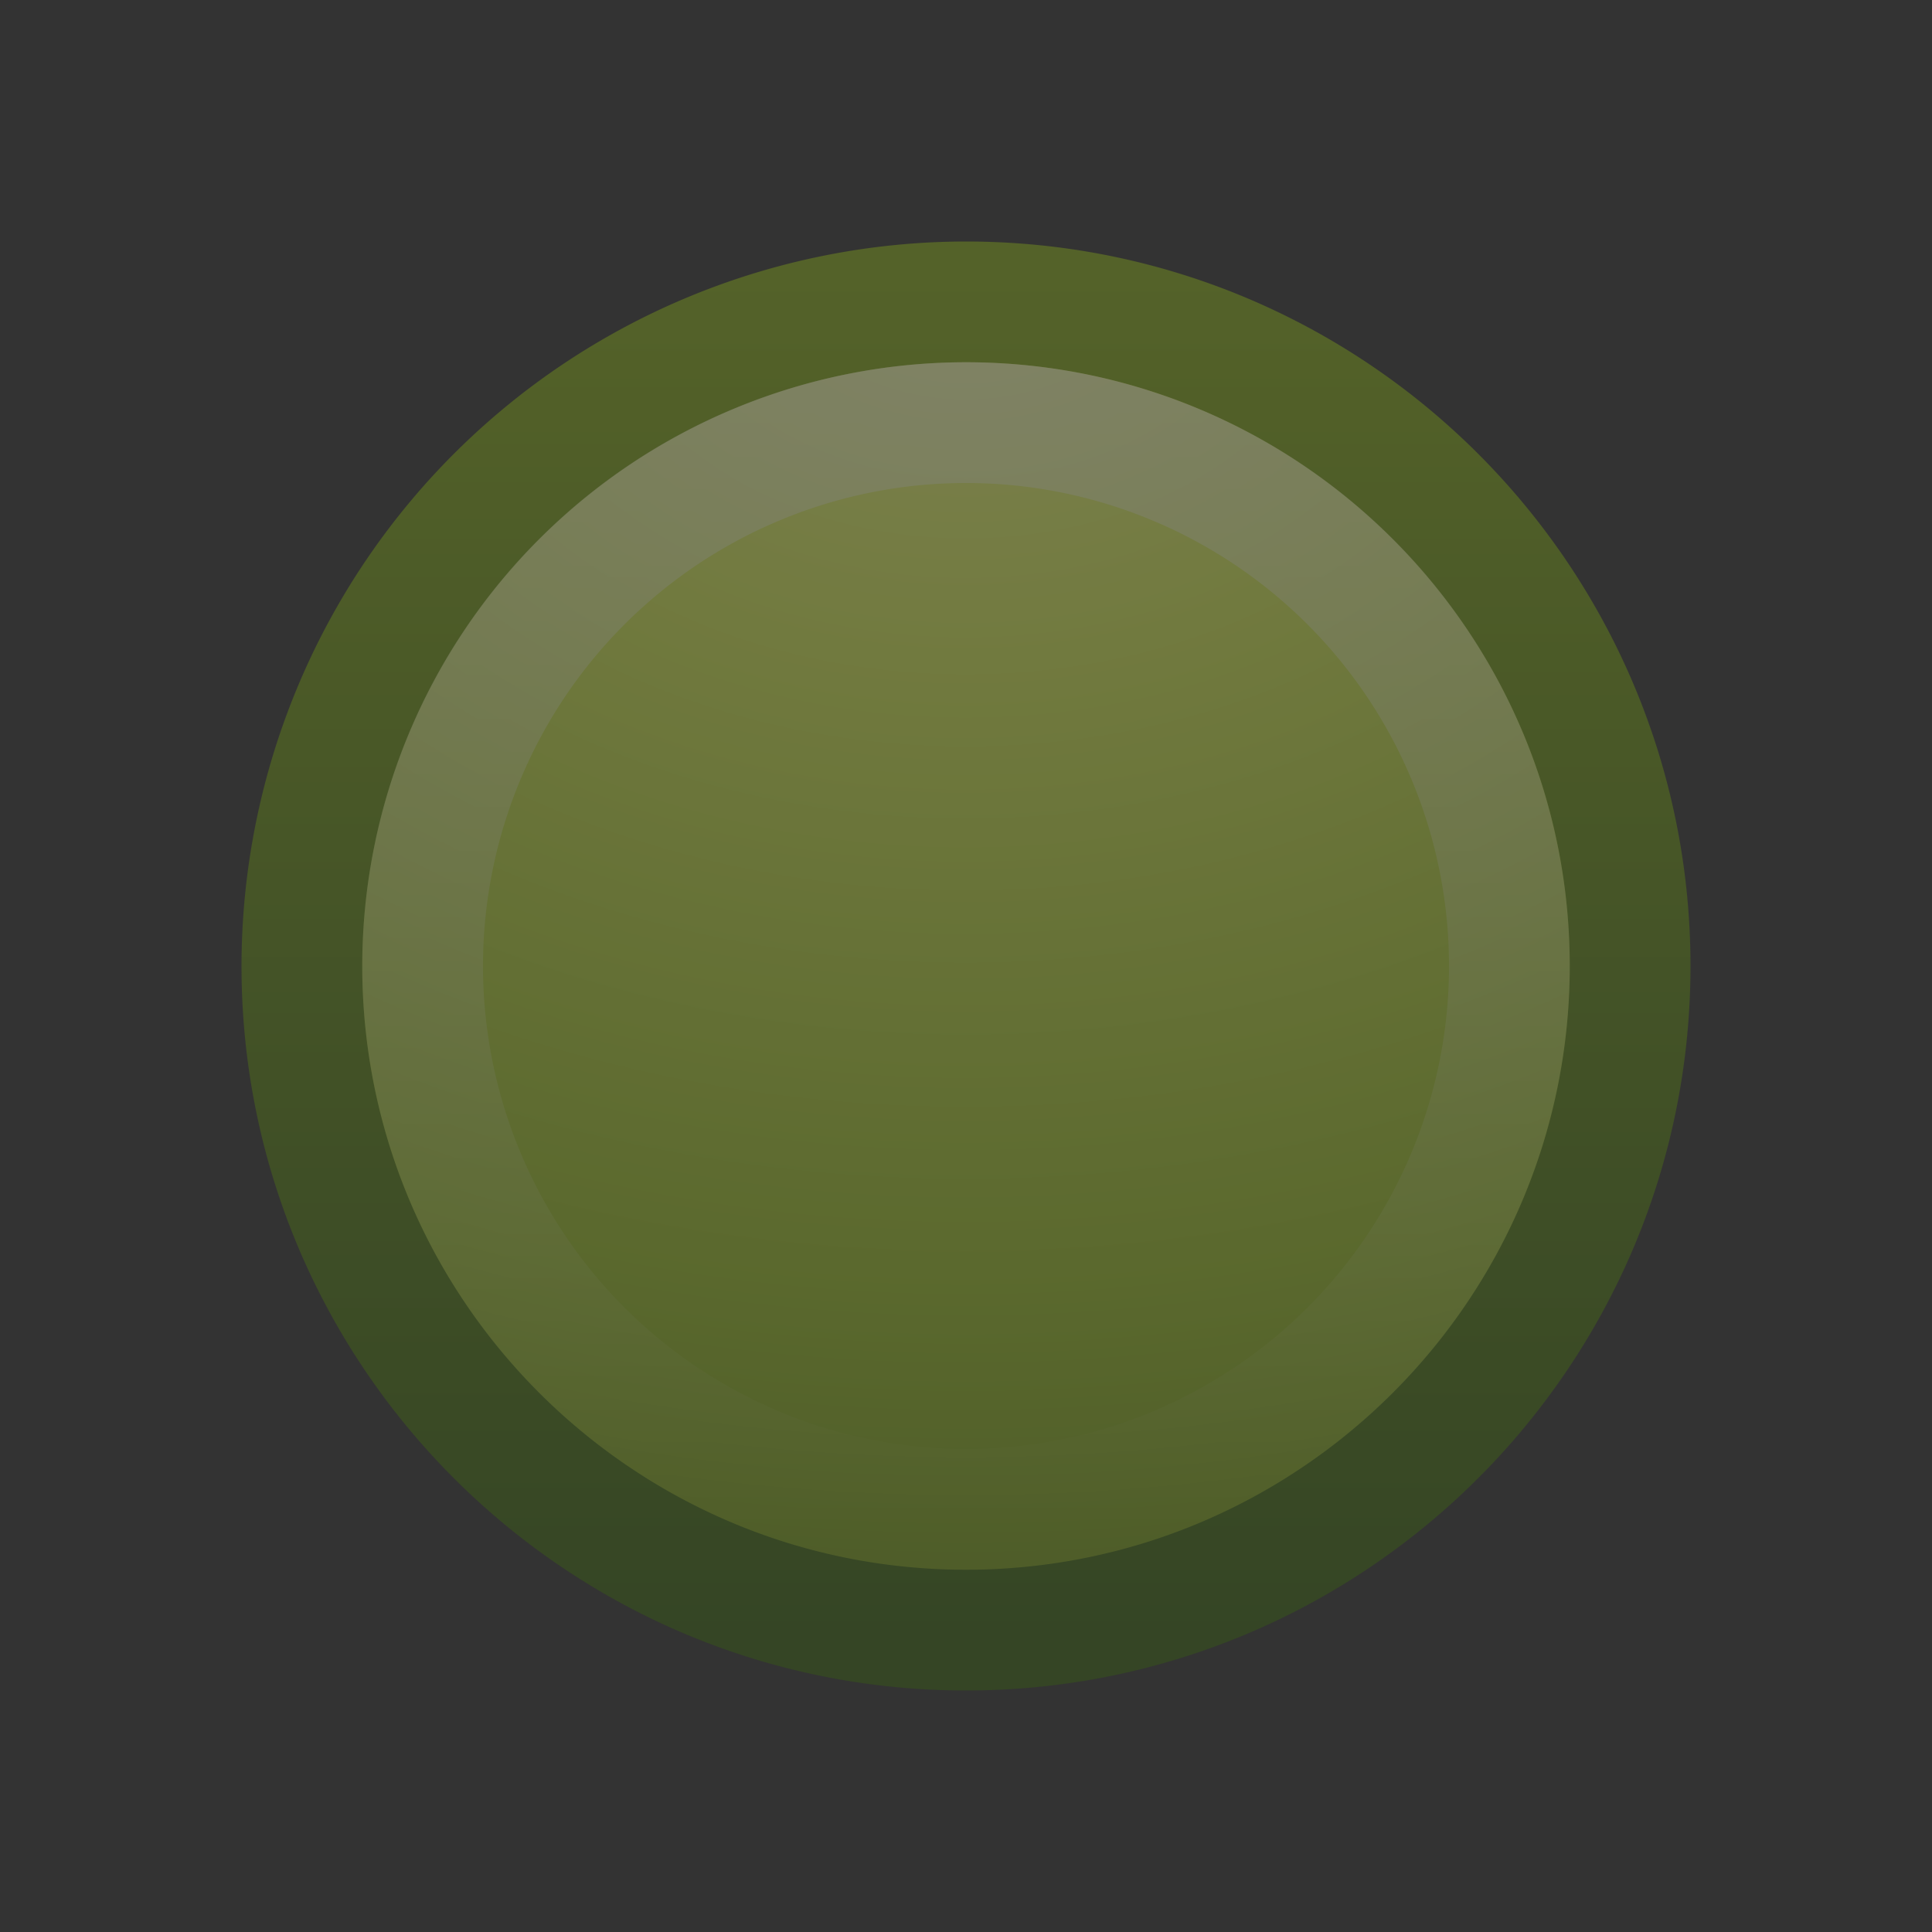 <svg xmlns="http://www.w3.org/2000/svg" xmlns:xlink="http://www.w3.org/1999/xlink" viewBox="0 0 16 16"><rect x="0" y="0" width="16" height="16" fill="#333333" stroke="none"/><defs><linearGradient x1="63.397" y1="-12.489" x2="63.397" y2="5.468" id="f" xlink:href="#a" gradientUnits="userSpaceOnUse" gradientTransform="matrix(.515 0 0 .515 -24.005 9.806)"/><linearGradient id="a"><stop offset="0" stop-color="#fff"/><stop offset="1" stop-color="#fff" stop-opacity="0"/></linearGradient><linearGradient id="b"><stop offset="0" stop-color="#eef87e"/><stop offset=".262" stop-color="#cde34f"/><stop offset=".661" stop-color="#93b723"/><stop offset="1" stop-color="#5a7e0d"/></linearGradient><linearGradient id="c"><stop offset="0" stop-color="#365f0e"/><stop offset="1" stop-color="#84a718"/></linearGradient><radialGradient cx="23.896" cy="3.99" r="20.397" fx="23.896" fy="3.99" id="d" xlink:href="#b" gradientUnits="userSpaceOnUse" gradientTransform="matrix(0 .645 -.852 0 11.398 -13.334)"/><linearGradient x1="18.379" y1="44.98" x2="18.379" y2="3.082" id="e" xlink:href="#c" gradientUnits="userSpaceOnUse" gradientTransform="translate(1.512 1.512) scale(.27)"/></defs><g opacity=".4"><path d="M8 2.5A5.504 5.504 0 0 0 2.5 8c0 3.035 2.465 5.5 5.5 5.5s5.5-2.465 5.5-5.5S11.035 2.5 8 2.5z" fill="url(#d)" stroke="url(#e)" stroke-linecap="round" stroke-linejoin="round"/><path d="M12.5 8a4.5 4.5 0 1 1-9 0 4.5 4.5 0 0 1 9 0z" opacity=".4" fill="none" stroke="url(#f)"/></g></svg>
